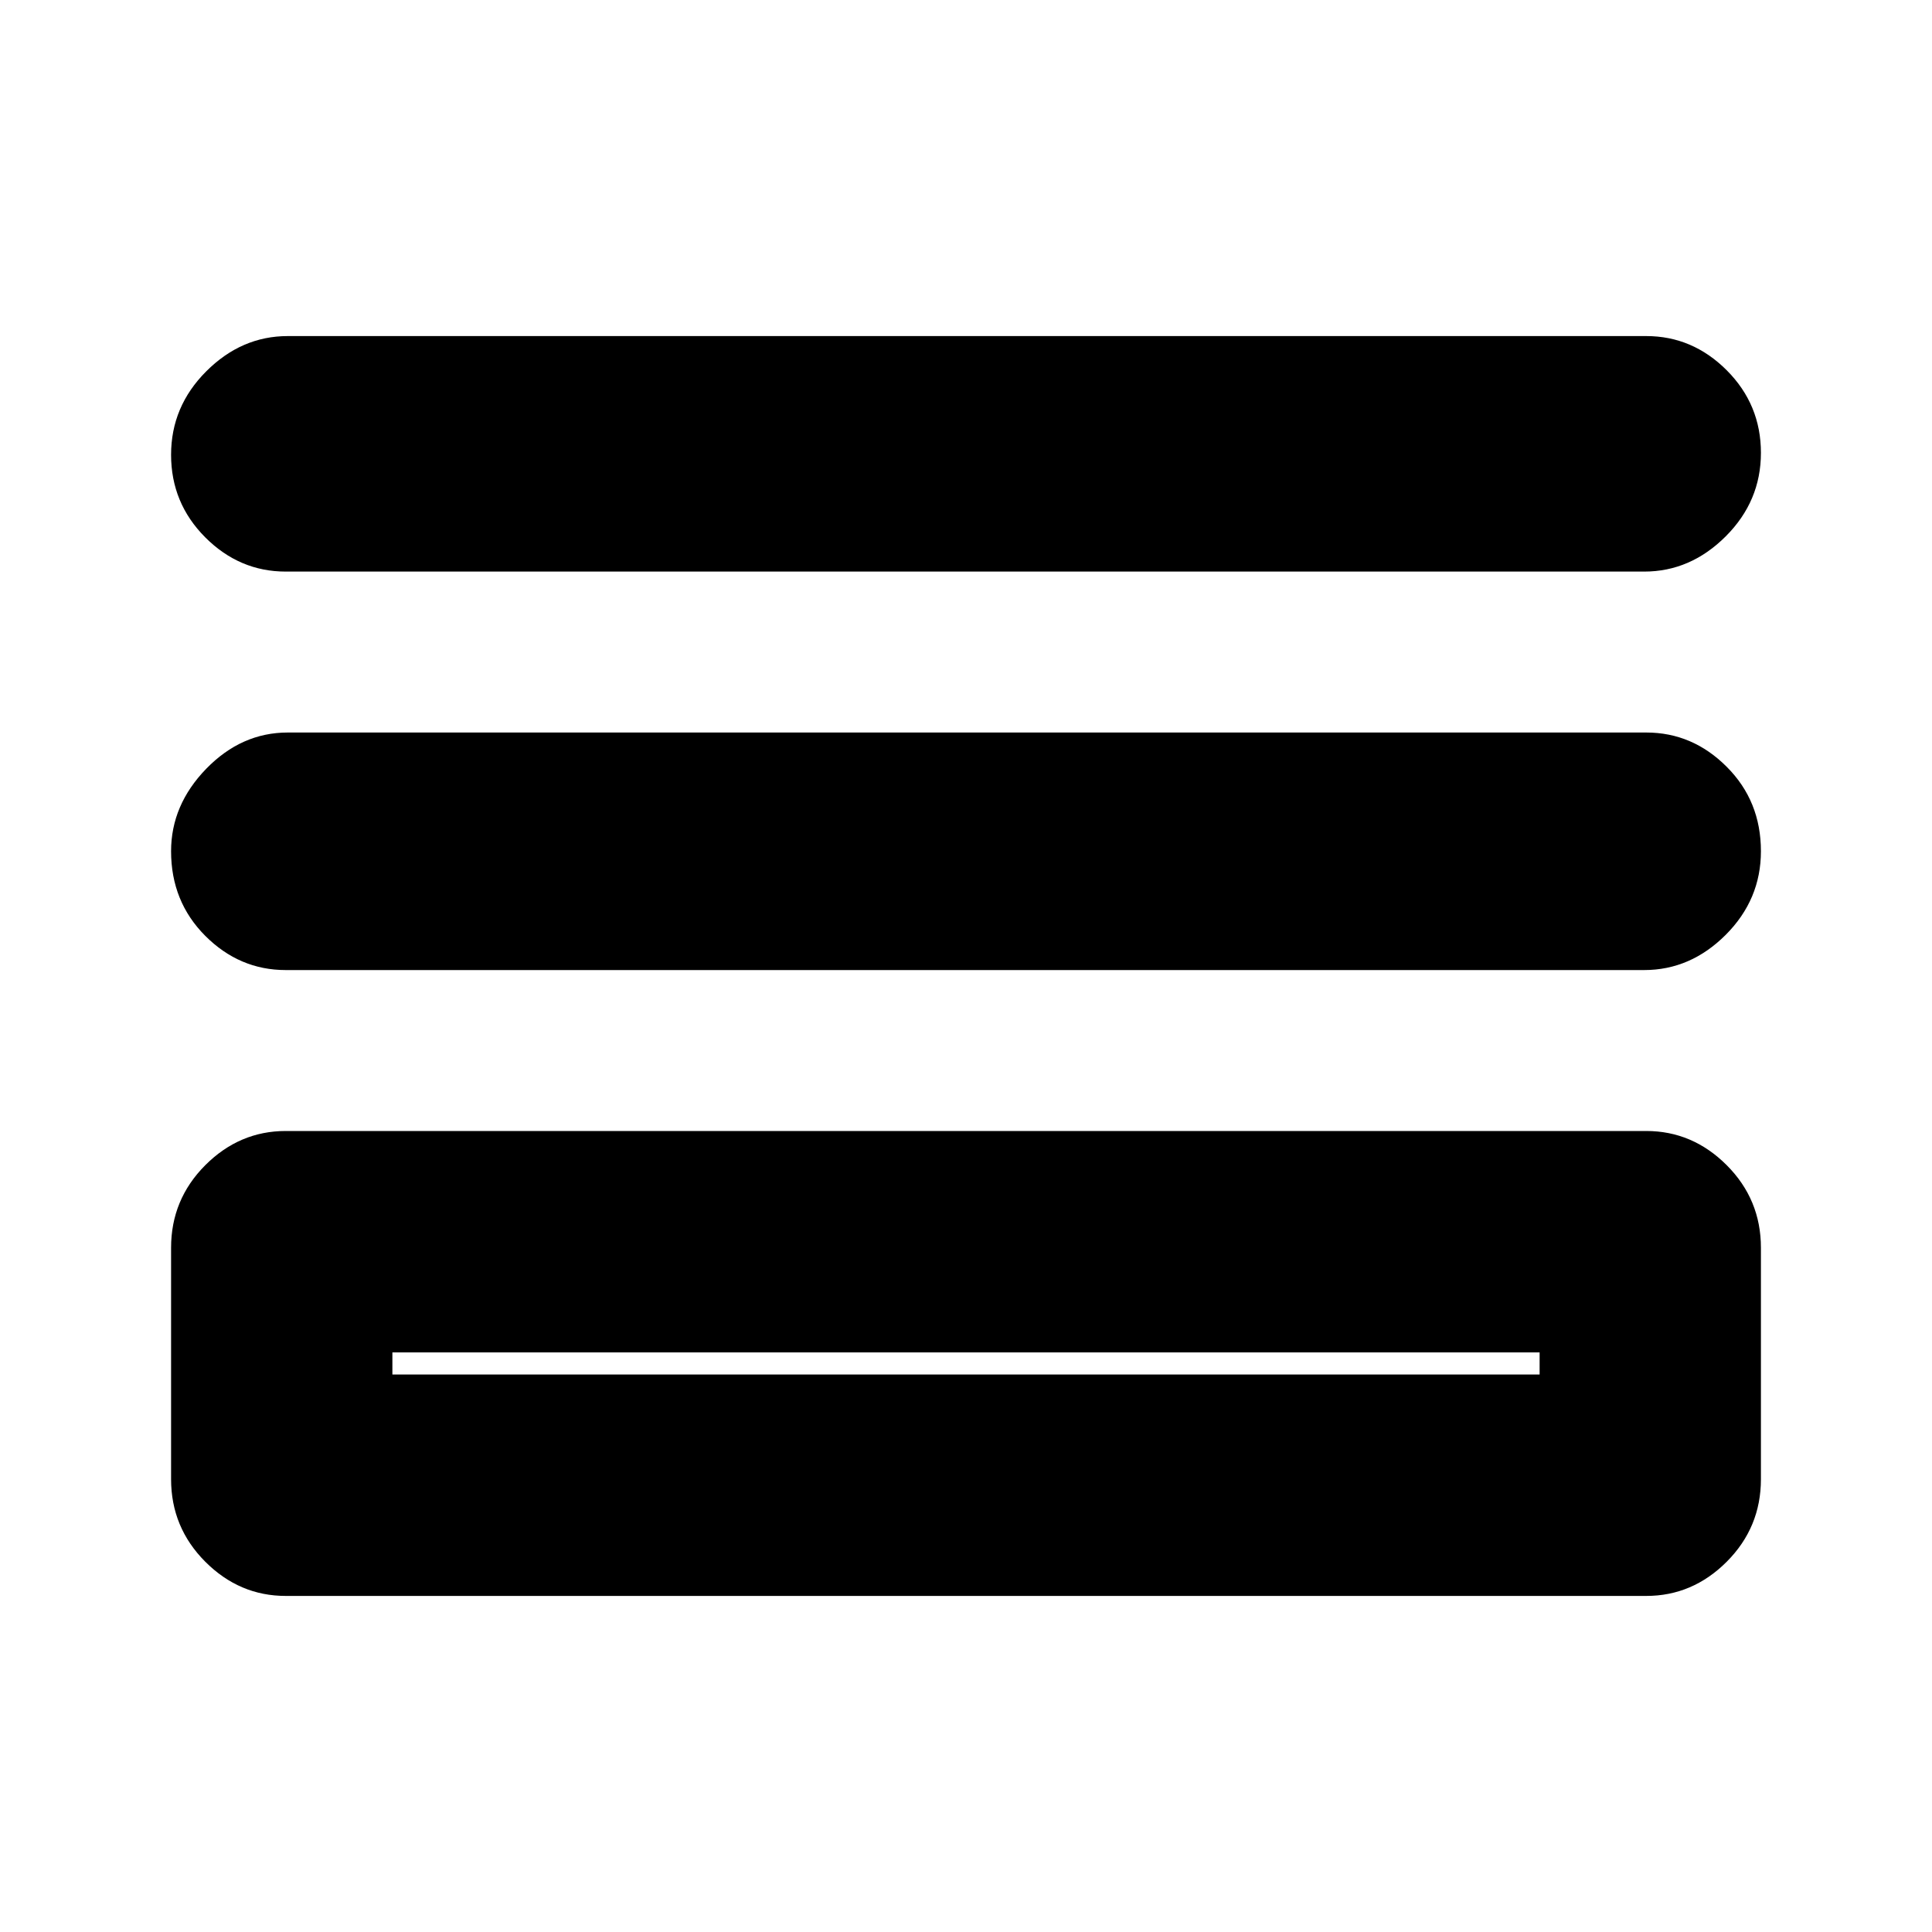 <svg xmlns="http://www.w3.org/2000/svg" height="20" width="20"><path d="M2.958 5.917Q2.479 5.917 2.125 5.563Q1.771 5.208 1.771 4.708Q1.771 4.208 2.135 3.844Q2.5 3.479 2.979 3.479H17.042Q17.521 3.479 17.875 3.833Q18.229 4.188 18.229 4.688Q18.229 5.188 17.865 5.552Q17.5 5.917 17.021 5.917ZM2.958 10.042Q2.479 10.042 2.125 9.688Q1.771 9.333 1.771 8.812Q1.771 8.333 2.135 7.958Q2.5 7.583 2.979 7.583H17.042Q17.521 7.583 17.875 7.938Q18.229 8.292 18.229 8.812Q18.229 9.312 17.865 9.677Q17.5 10.042 17.021 10.042ZM2.958 16.521Q2.479 16.521 2.125 16.167Q1.771 15.812 1.771 15.312V12.917Q1.771 12.417 2.125 12.062Q2.479 11.708 2.958 11.708H17.042Q17.521 11.708 17.875 12.062Q18.229 12.417 18.229 12.917V15.312Q18.229 15.812 17.875 16.167Q17.521 16.521 17.042 16.521ZM4.062 14.229H15.938V14H4.062ZM4.062 14.229V14V14.229Z"/></svg>